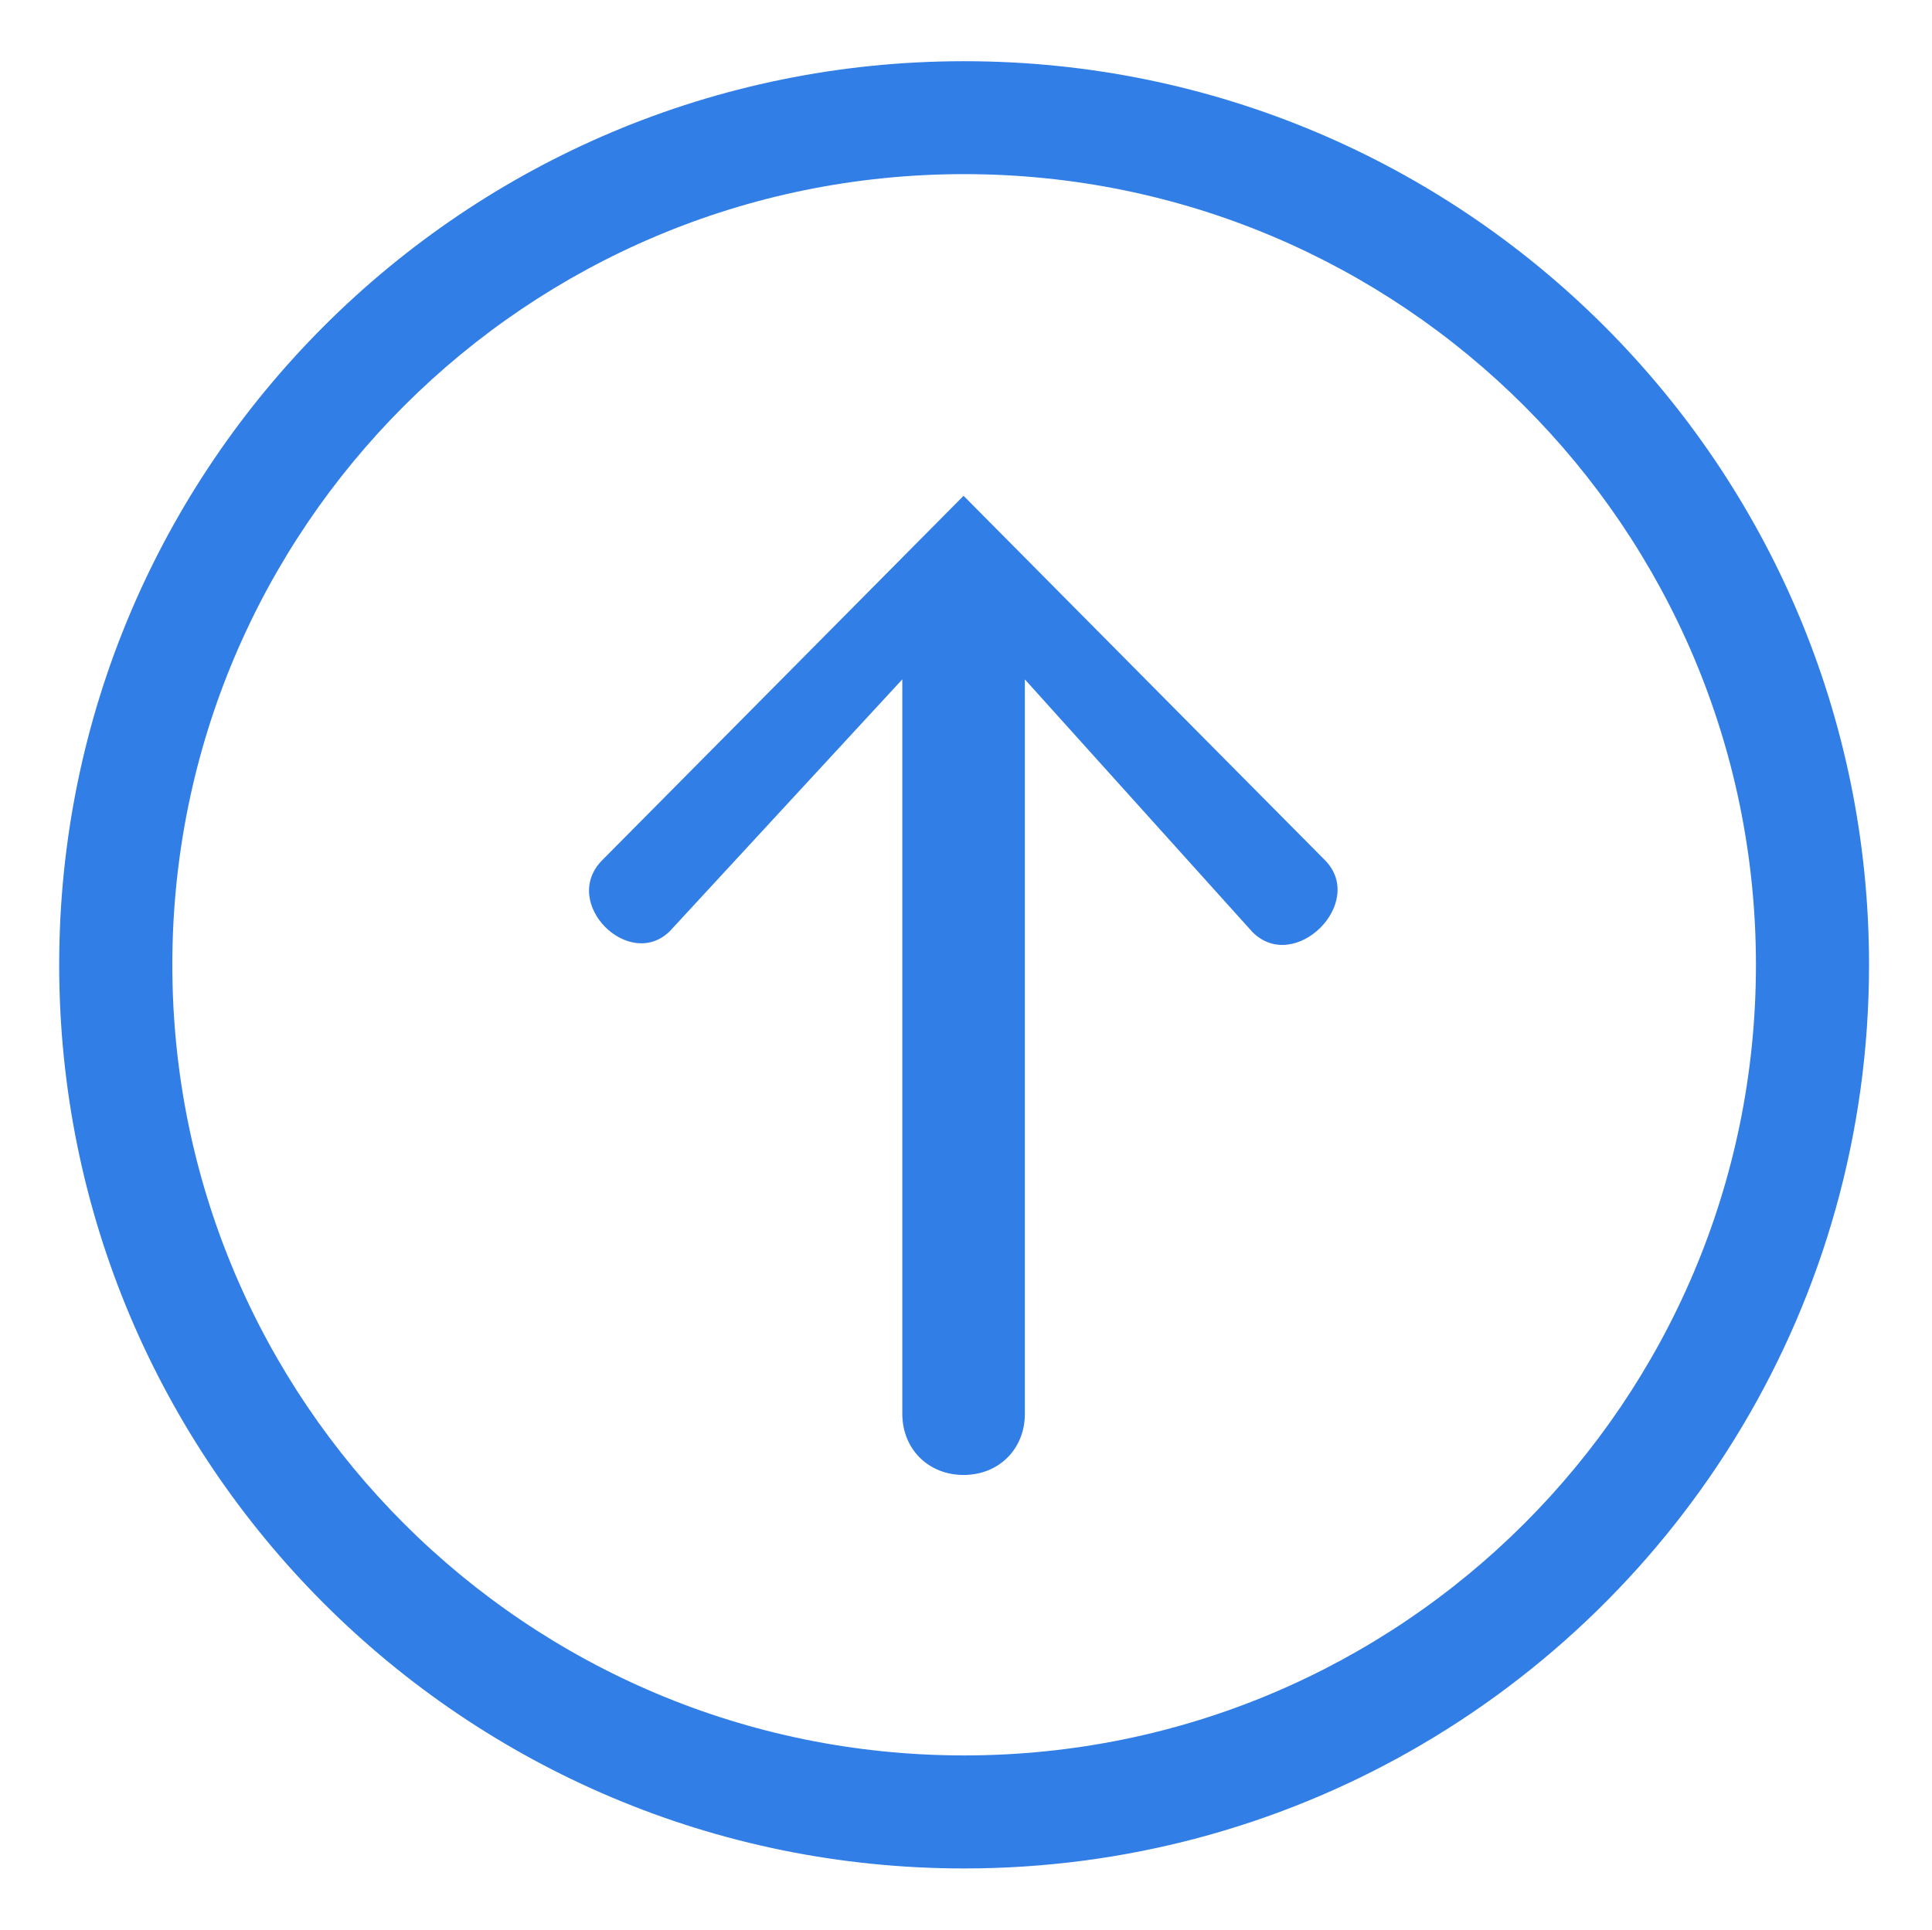<?xml version="1.0" standalone="no"?><!DOCTYPE svg PUBLIC "-//W3C//DTD SVG 1.1//EN" "http://www.w3.org/Graphics/SVG/1.1/DTD/svg11.dtd"><svg t="1737868831126" class="icon" viewBox="0 0 1025 1024" version="1.1" xmlns="http://www.w3.org/2000/svg" p-id="5060" xmlns:xlink="http://www.w3.org/1999/xlink" width="48.047" height="48"><path d="M511.488 991.52c85.774 0 166.315-22.488 236.01-61.847C893.222 847.355 991.596 691.143 991.596 512.011l0 0.001c0-264.881-214.939-479.555-480.108-479.532-265.17 0-480.107 214.675-480.084 479.556C31.404 776.846 246.367 991.52 511.488 991.52zM511.488 92.404c232.027 0 420.087 187.868 420.11 419.582 0 231.715-188.083 419.558-420.11 419.558-232.002 0-420.062-187.844-420.062-419.558C91.426 280.247 279.51 92.404 511.488 92.404z" fill="#317EE6" p-id="5061"></path><path d="M355.51 493.99L478.707 360.505 478.707 750.234c0 18.725 13.824 32.475 32.5 32.475 18.7 0 32.524-13.727 32.524-32.475l1e-8-389.705L664.49 494.624c22.479 22.43 60.782-15.823 38.327-38.278l-191.61-193.243-191.586 193.243C296.898 479.094 333.933 515.592 355.51 493.99z" fill="#317EE6" p-id="5062"></path></svg>